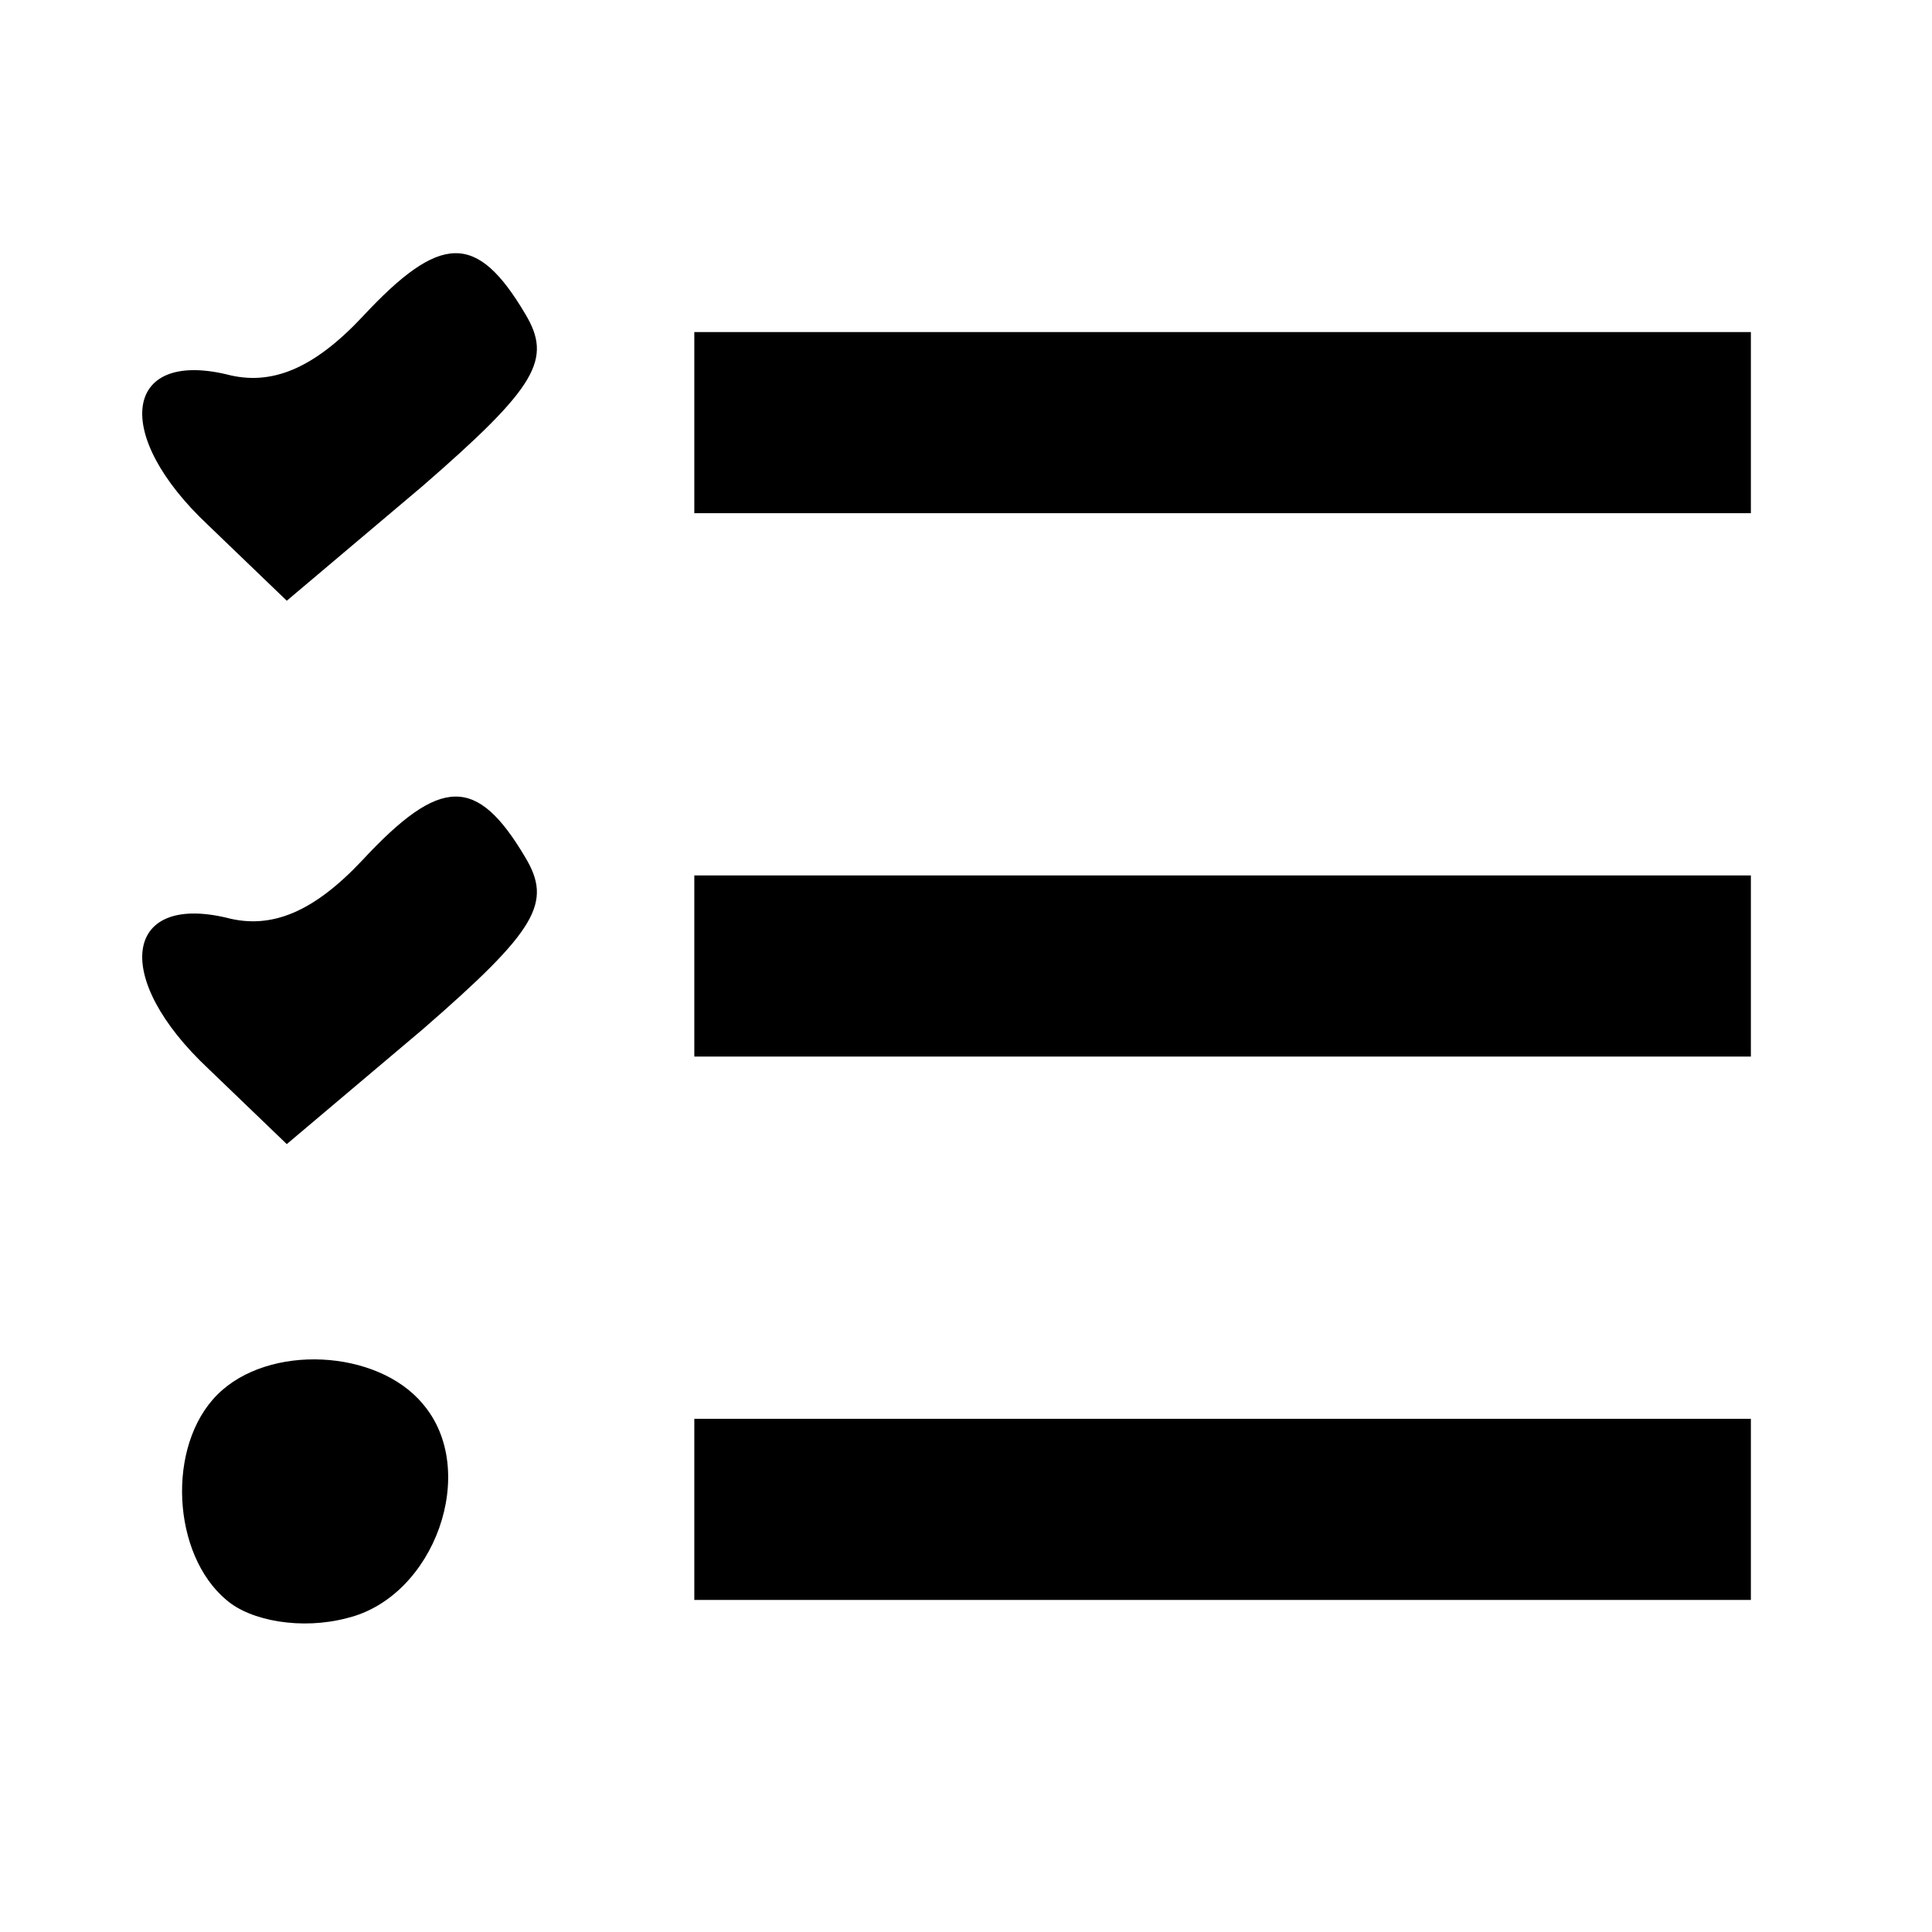<?xml version="1.0" standalone="no"?>
<!DOCTYPE svg PUBLIC "-//W3C//DTD SVG 20010904//EN"
 "http://www.w3.org/TR/2001/REC-SVG-20010904/DTD/svg10.dtd">
<svg version="1.0" xmlns="http://www.w3.org/2000/svg"
 width="64pt" height="64pt" viewBox="0 0 64 64"
 preserveAspectRatio="xMidYMid meet">

<g transform="translate(0,64) scale(0.1,-0.1)"
fill="#000000" stroke="none">
<path d="M120 535 c-16 -17 -30 -23 -45 -19 -34 8 -38 -20 -6 -50 l26 -25 45
38 c38 33 43 42 34 57 -16 27 -28 27 -54 -1z"/>
<path d="M230 500 l0 -30 175 0 175 0 0 30 0 30 -175 0 -175 0 0 -30z"/>
<path d="M120 355 c-16 -17 -30 -23 -45 -19 -34 8 -38 -20 -6 -50 l26 -25 45
38 c38 33 43 42 34 57 -16 27 -28 27 -54 -1z"/>
<path d="M230 320 l0 -30 175 0 175 0 0 30 0 30 -175 0 -175 0 0 -30z"/>
<path d="M72 178 c-17 -17 -15 -53 3 -68 8 -7 25 -10 40 -6 29 7 44 49 25 71
-15 18 -51 20 -68 3z"/>
<path d="M230 140 l0 -30 175 0 175 0 0 30 0 30 -175 0 -175 0 0 -30z"/>
</g>
</svg>
